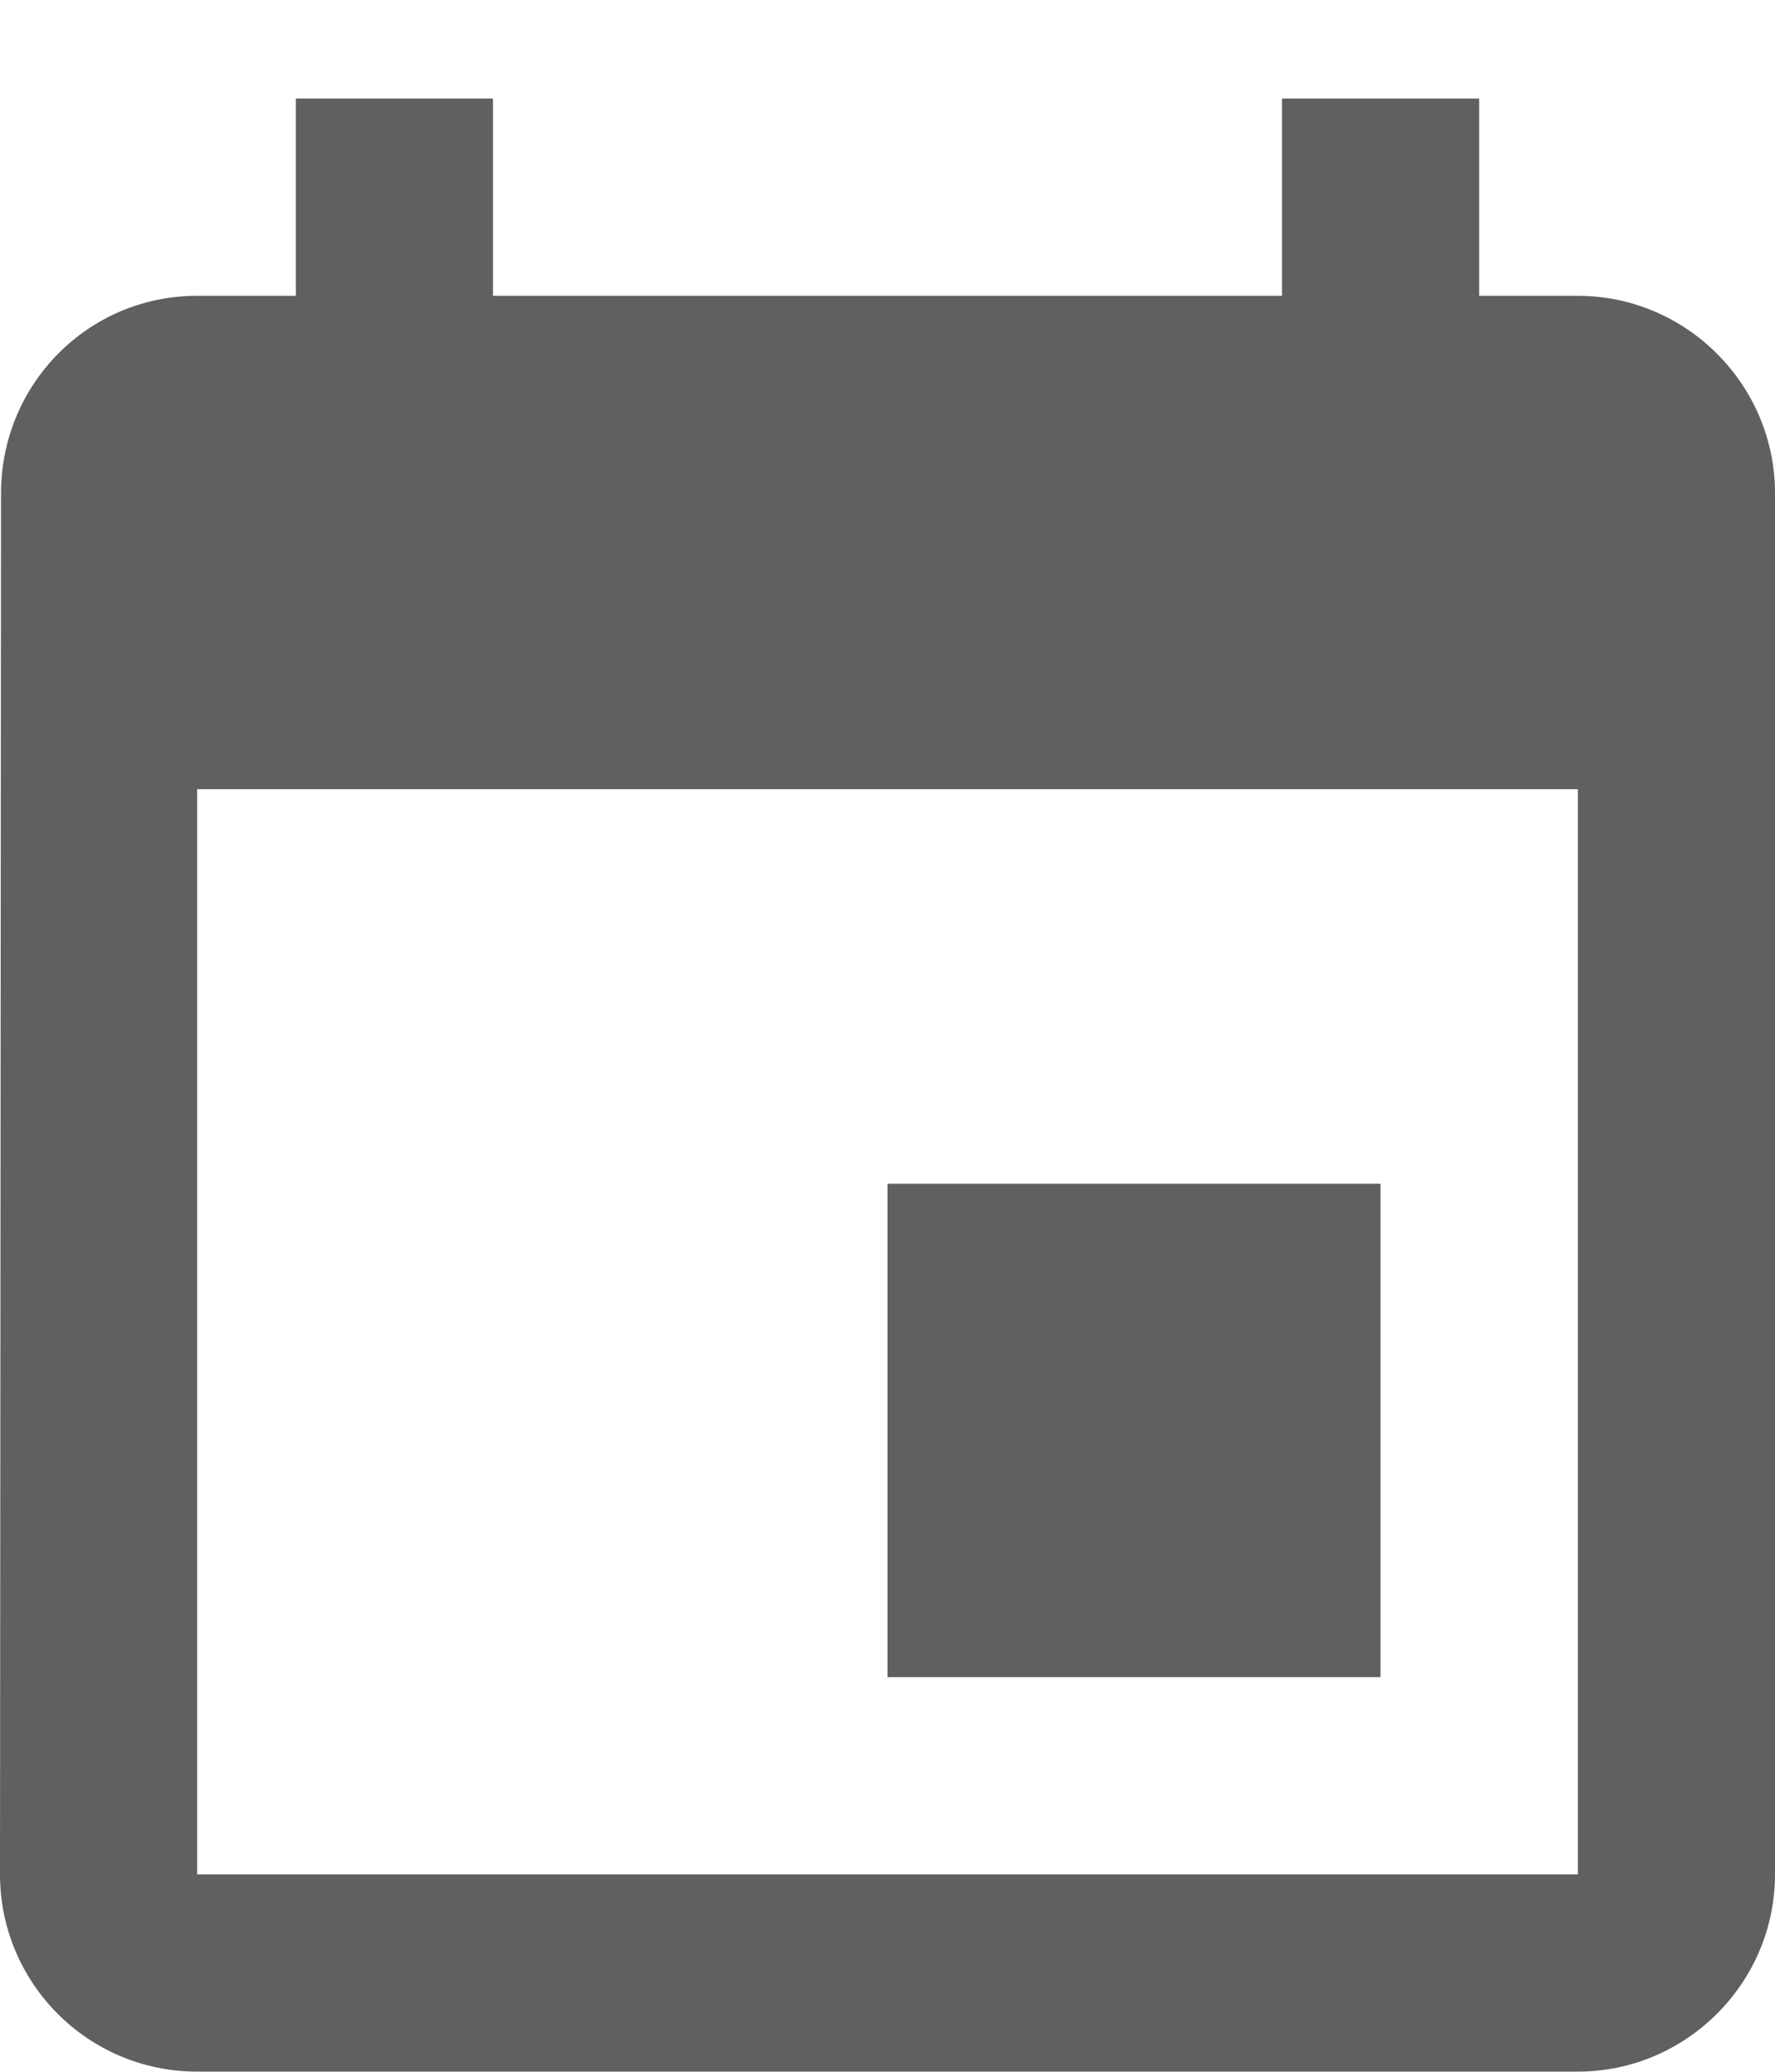 <svg width="12" height="14" viewBox="0 0 12 14" fill="none" xmlns="http://www.w3.org/2000/svg">
<path d="M9.333 7.999H6V11.333H9.333V7.999ZM8.667 0.666V1.999H3.333V0.666H2V1.999H1.333C0.593 1.999 0.007 2.599 0.007 3.333L0 12.666C0 13.399 0.593 13.999 1.333 13.999H10.667C11.4 13.999 12 13.399 12 12.666V3.333C12 2.599 11.4 1.999 10.667 1.999H10V0.666H8.667ZM10.667 12.666H1.333V5.333H10.667V12.666Z" fill="#606060"/>
</svg>
